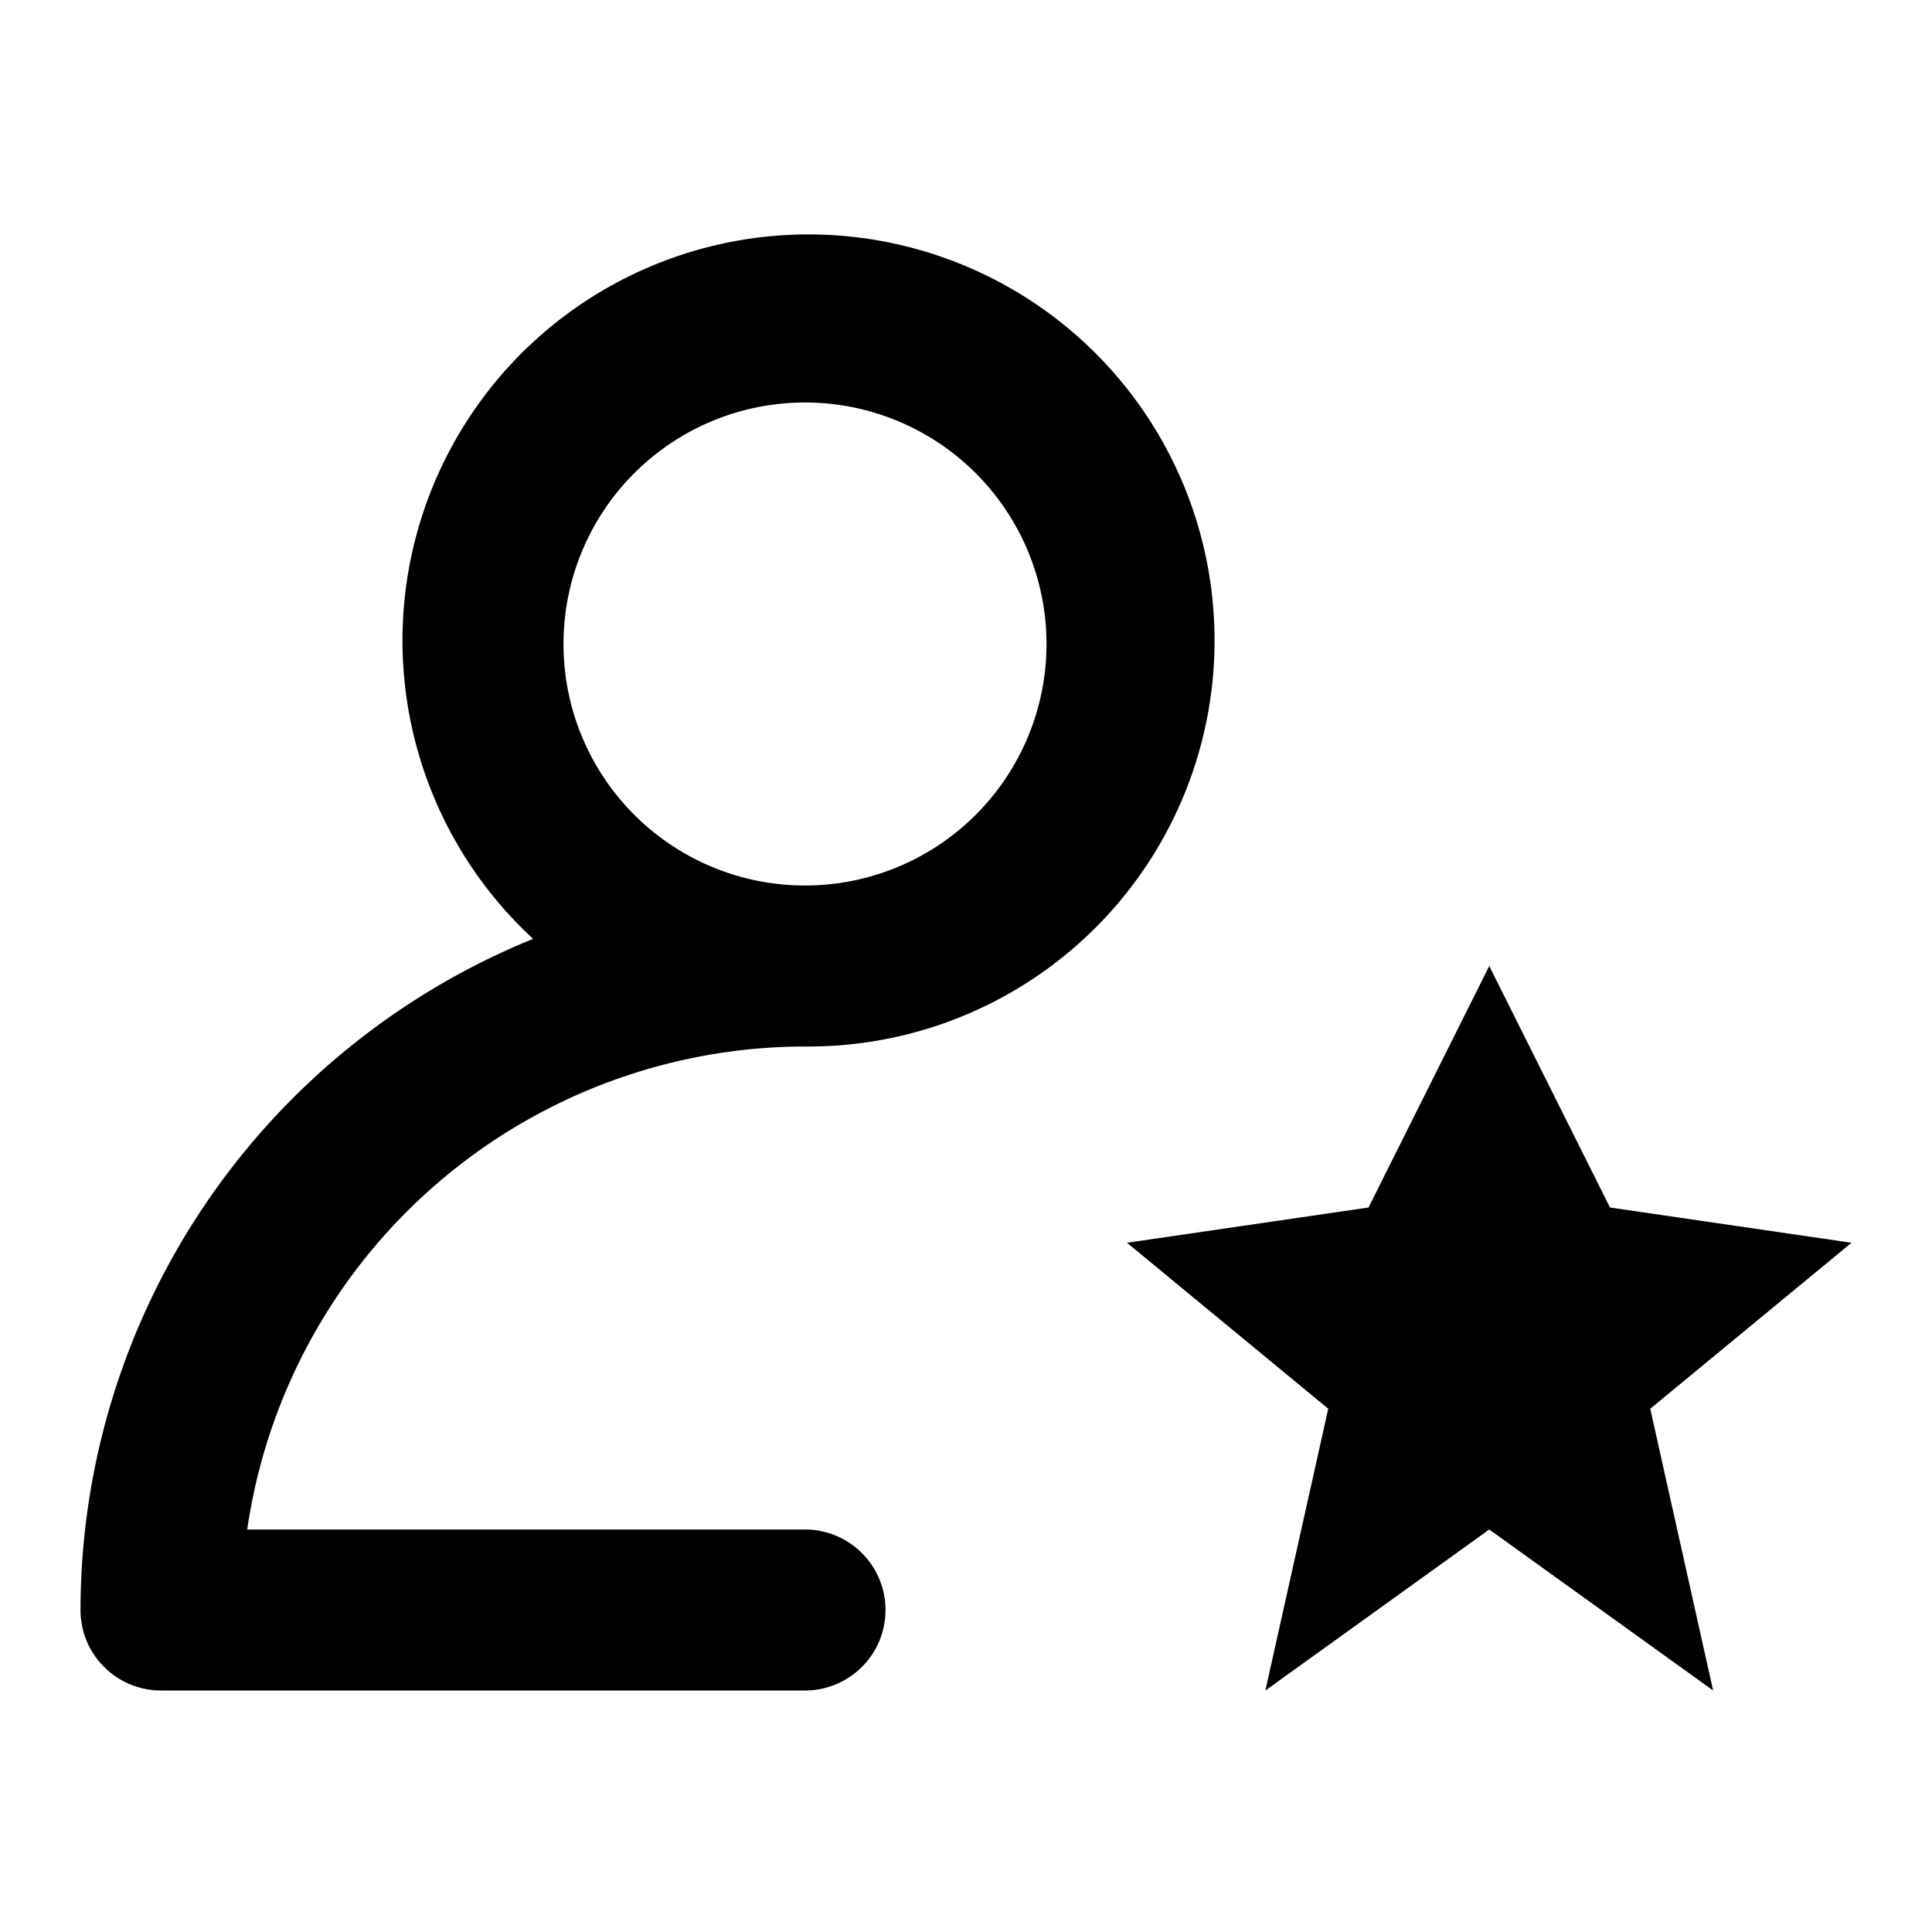 <svg xmlns="http://www.w3.org/2000/svg" viewBox="0 0 24 24"><path d="M2,21h8a1,1,0,0,0,0-2H3.071A7.011,7.011,0,0,1,10,13a5.044,5.044,0,1,0-3.377-1.337A9.01,9.01,0,0,0,1,20,1,1,0,0,0,2,21ZM10,5A3,3,0,1,1,7,8,3,3,0,0,1,10,5Z"/><polygon points="18.5 12 17 15 14 15.438 16.5 17.5 15.719 21 18.5 19 21.281 21 20.5 17.5 23 15.438 20 15 18.5 12"/></svg>